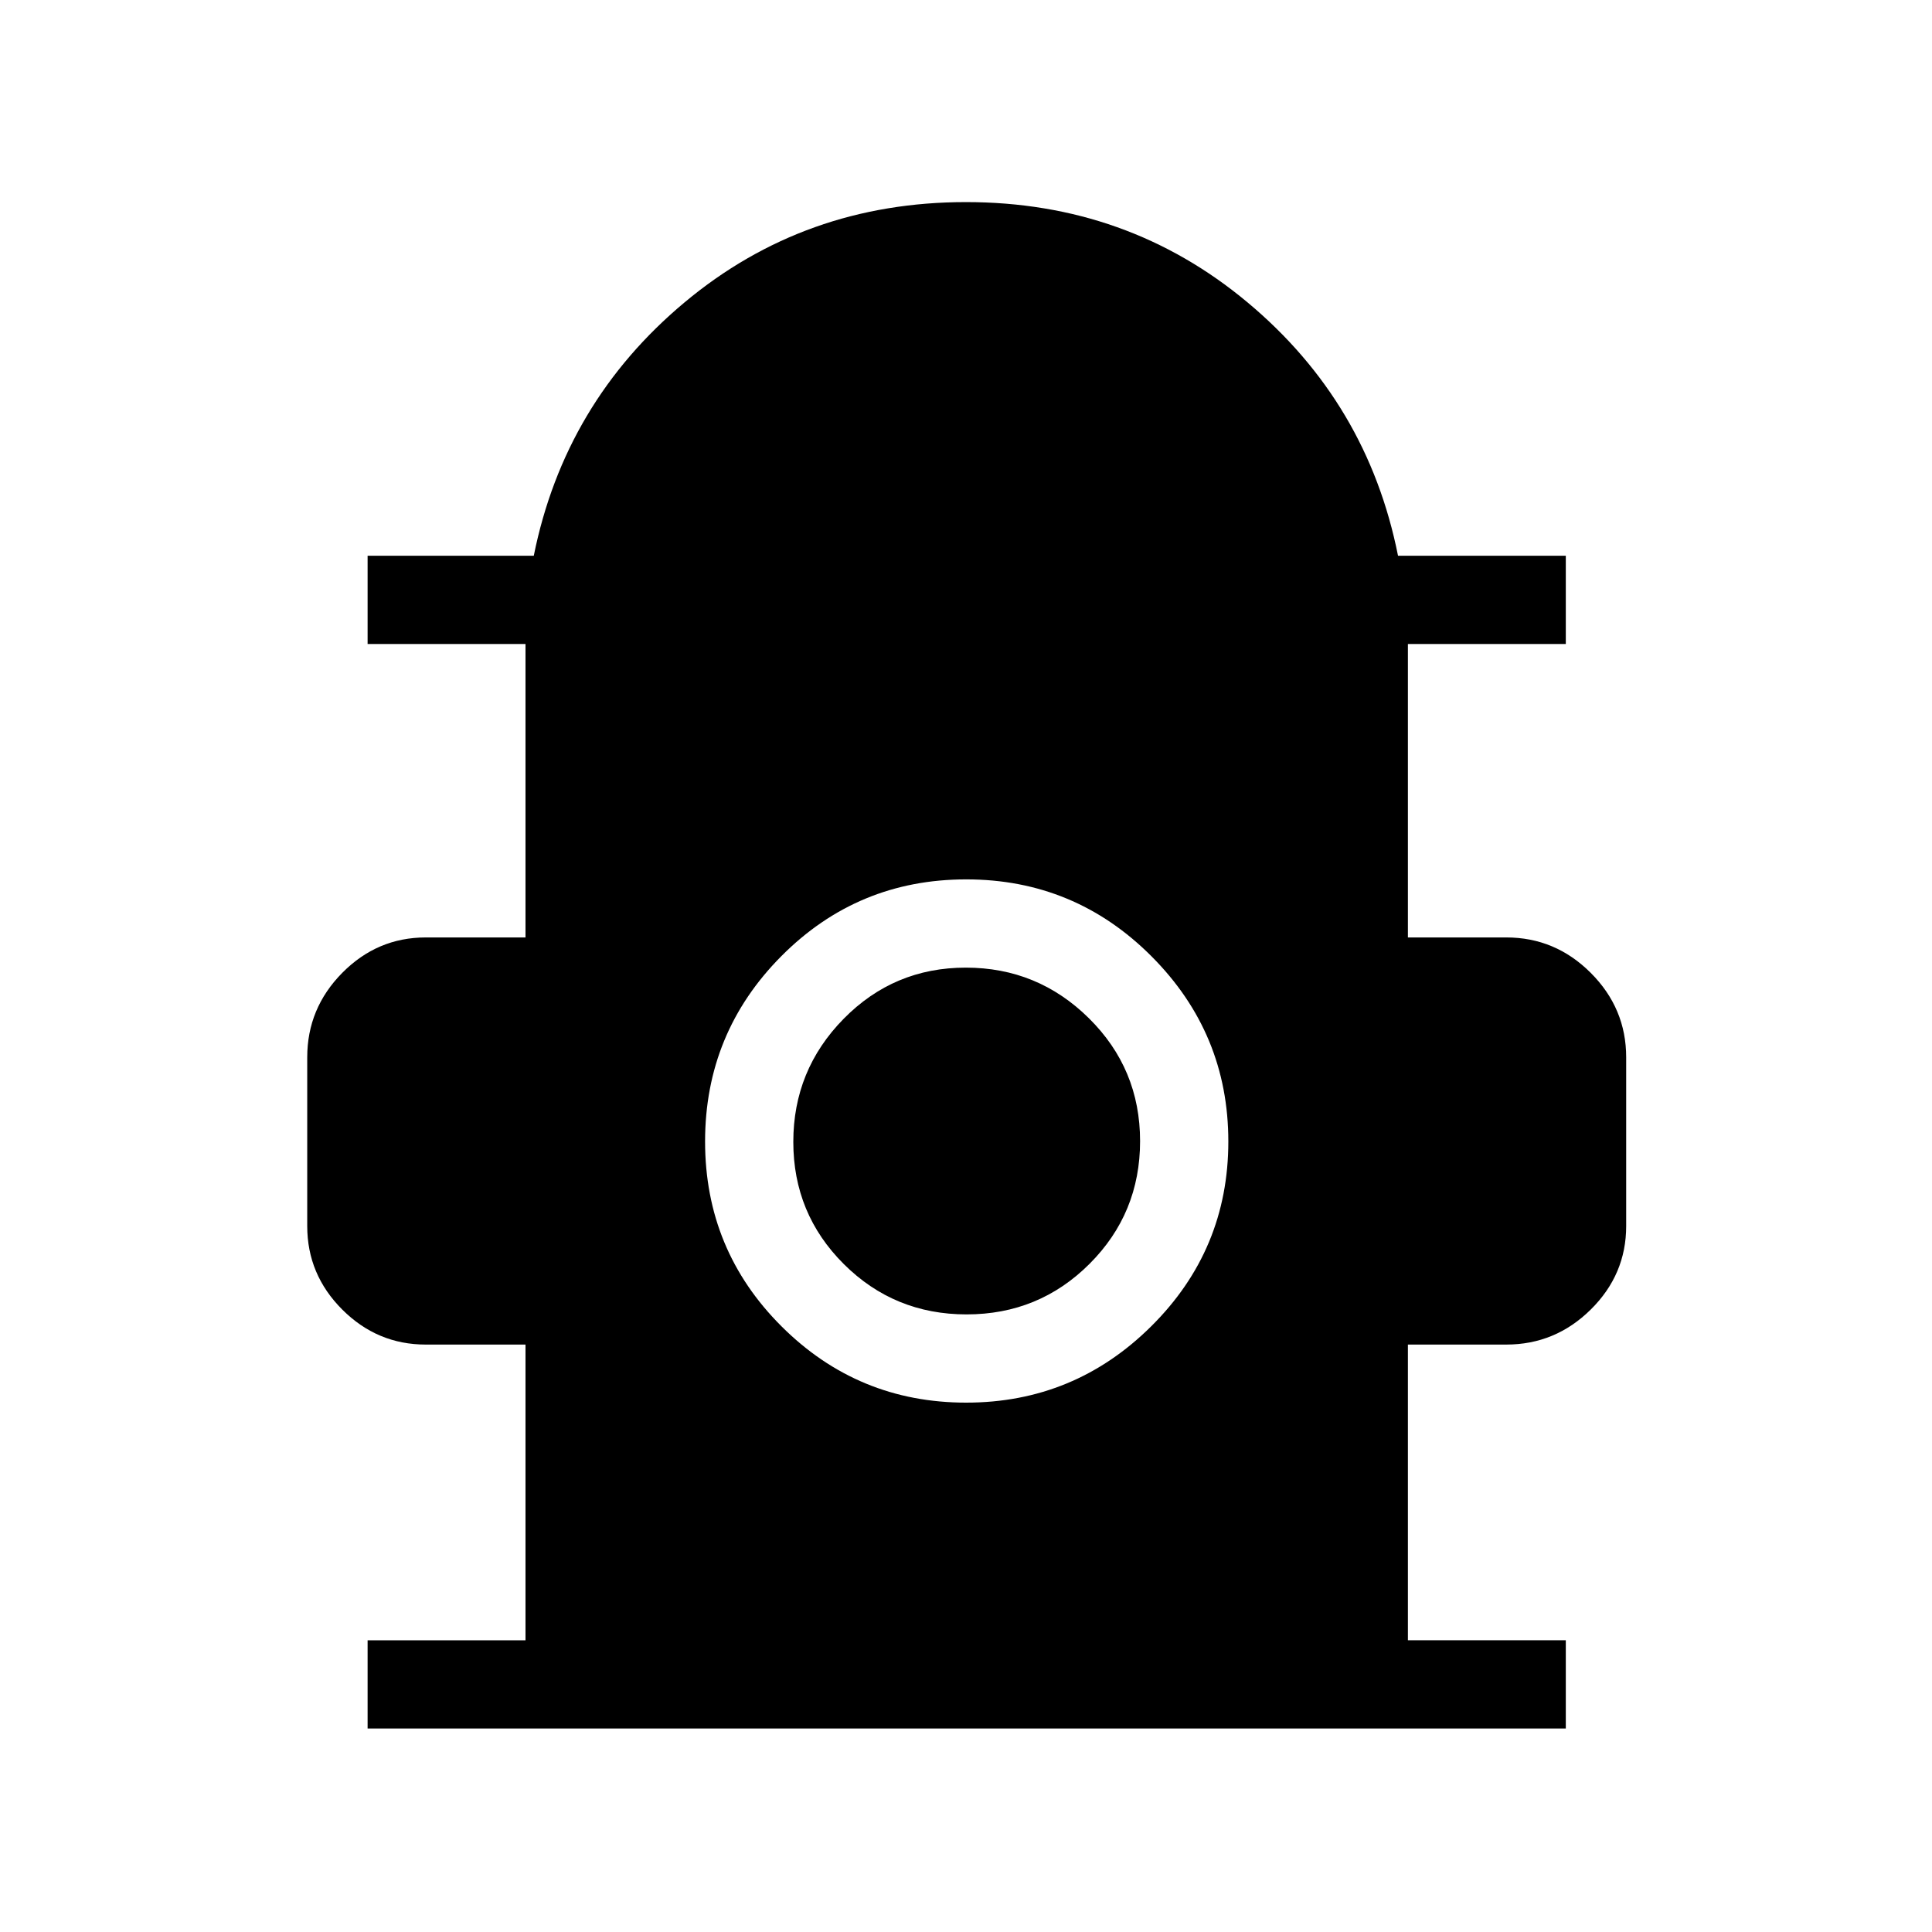 <svg xmlns="http://www.w3.org/2000/svg" height="48" viewBox="0 -960 960 960" width="48"><path d="M182.66-101.12v-43.84h78.46v-146.93h-49.58q-24.08 0-41.48-17.4t-17.4-41.48v-83.85q0-24.36 17.4-41.97 17.4-17.6 41.48-17.6h49.58V-640h-78.46v-43.85h82.57q15.34-76.13 74.96-125.93 59.62-49.8 139.81-49.8t139.85 49.8q59.66 49.8 74.82 125.93h83.37V-640h-78.46v145.81h48.88q24.36 0 41.97 17.6 17.61 17.61 17.61 41.97v83.85q0 24.08-17.61 41.48t-41.97 17.4h-48.88v146.93h78.46v43.84H182.66Zm297.43-161.92q53.76 0 92.01-38 38.25-37.99 38.25-91.75 0-53.75-38.15-92-38.14-38.25-92.09-38.25-53.96 0-91.86 38.14t-37.9 92.1q0 53.95 37.99 91.86 38 37.9 91.75 37.9Zm.21-43.84q-35.92 0-61.01-25-25.1-25-25.1-60.72 0-35.71 25-61.15 25-25.44 60.71-25.44 35.72 0 61.16 25.14 25.44 25.14 25.44 61.06 0 35.91-25.14 61.01t-61.06 25.1Z"/></svg>
